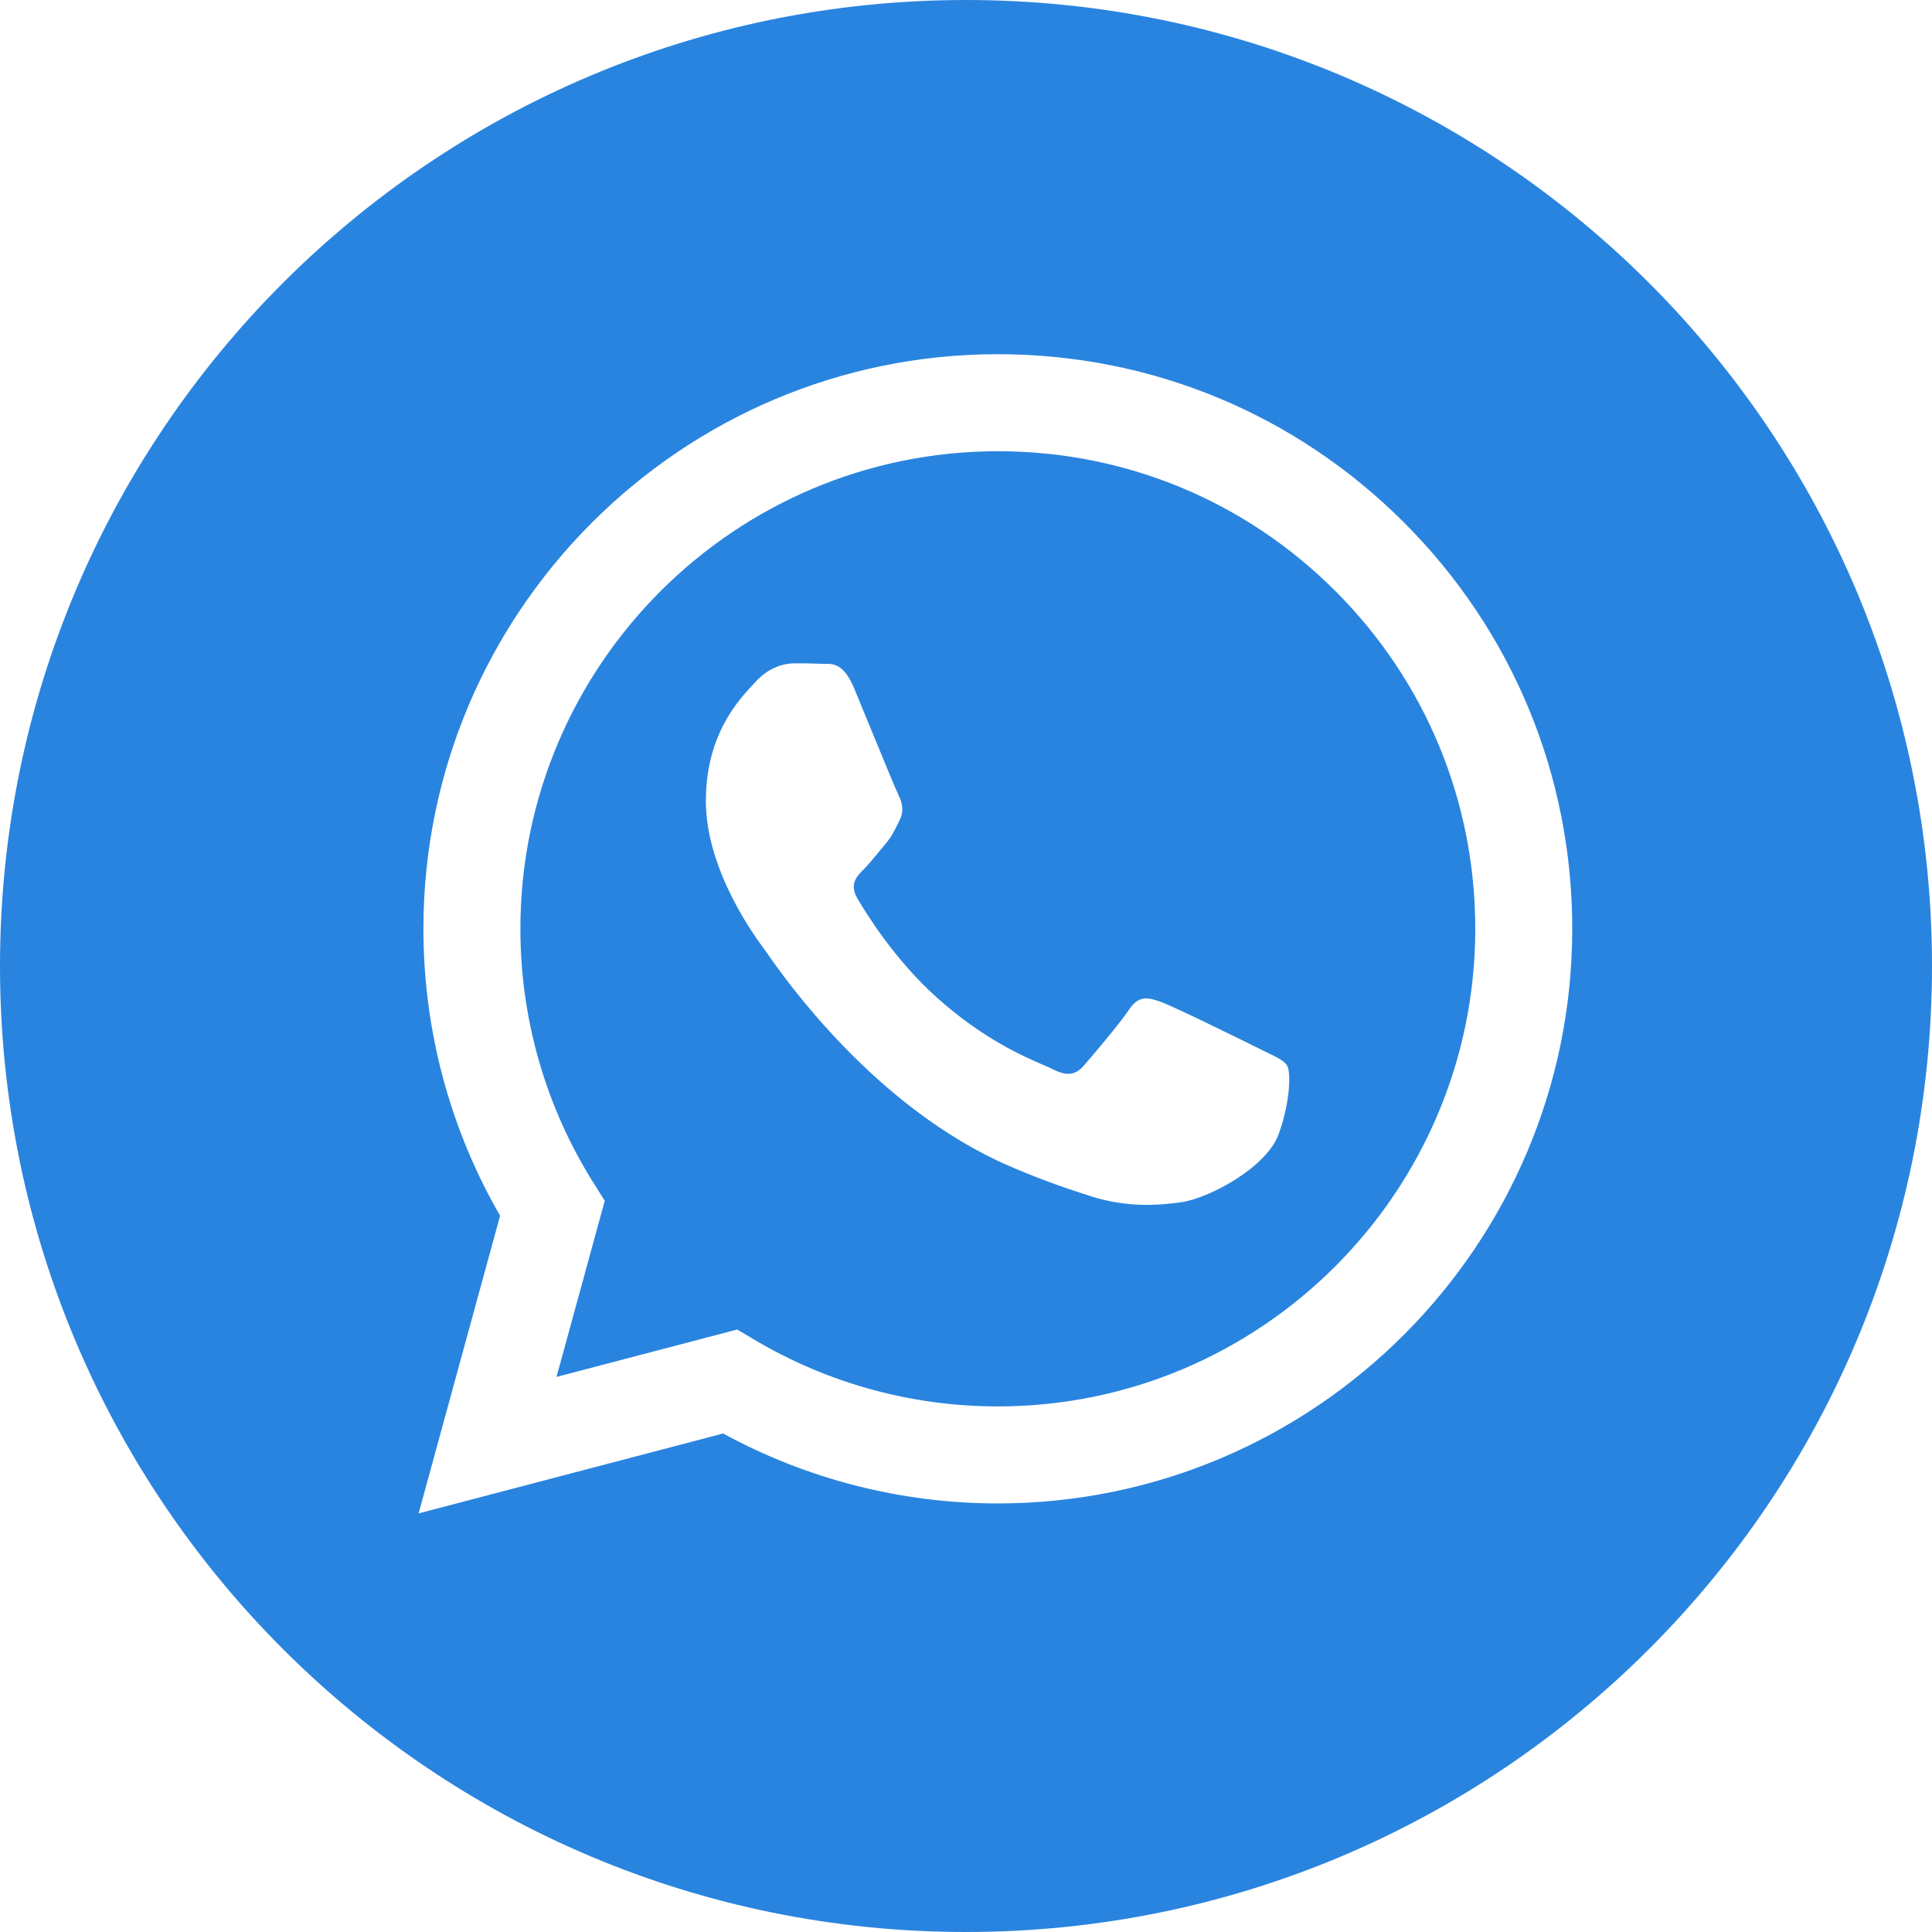 <svg width="45" height="45" viewBox="0 0 45 45" fill="none" xmlns="http://www.w3.org/2000/svg">
<path fill-rule="evenodd" clip-rule="evenodd" d="M0 22.5C0 34.926 10.074 45 22.5 45C34.926 45 45 34.926 45 22.5C45 10.074 34.926 0 22.5 0C10.074 0 0 10.074 0 22.5ZM36.621 21.639C36.618 29.014 30.618 35.015 23.242 35.018H23.236C20.997 35.017 18.797 34.455 16.843 33.389L9.75 35.25L11.648 28.317C10.477 26.288 9.861 23.986 9.862 21.628C9.865 14.251 15.867 8.25 23.241 8.25C26.821 8.251 30.18 9.645 32.706 12.174C35.232 14.703 36.622 18.064 36.621 21.639Z" fill="#2984DF"/>
<path fill-rule="evenodd" clip-rule="evenodd" d="M12.962 32.071L17.171 30.967L17.577 31.208C19.285 32.222 21.242 32.758 23.237 32.758H23.242C29.371 32.758 34.359 27.77 34.362 21.638C34.363 18.667 33.207 15.873 31.108 13.771C29.008 11.669 26.216 10.511 23.246 10.51C17.112 10.51 12.123 15.498 12.121 21.629C12.12 23.73 12.708 25.777 13.821 27.547L14.086 27.968L12.962 32.071ZM29.522 24.519C29.755 24.632 29.913 24.708 29.98 24.82C30.064 24.96 30.064 25.629 29.785 26.41C29.506 27.191 28.171 27.904 27.529 27.999C26.953 28.086 26.224 28.122 25.423 27.867C24.938 27.713 24.315 27.507 23.517 27.163C20.383 25.809 18.265 22.772 17.865 22.198C17.837 22.158 17.817 22.13 17.806 22.115L17.804 22.111C17.627 21.875 16.441 20.294 16.441 18.657C16.441 17.117 17.198 16.31 17.546 15.938C17.57 15.913 17.592 15.889 17.611 15.868C17.918 15.533 18.28 15.45 18.503 15.45C18.726 15.45 18.949 15.452 19.144 15.461C19.168 15.463 19.193 15.462 19.218 15.462C19.413 15.461 19.656 15.46 19.896 16.035C19.988 16.257 20.123 16.585 20.265 16.931C20.553 17.632 20.871 18.405 20.927 18.517C21.01 18.685 21.066 18.88 20.954 19.103C20.938 19.137 20.922 19.168 20.907 19.198C20.824 19.369 20.762 19.495 20.62 19.661C20.564 19.726 20.506 19.796 20.449 19.867C20.334 20.007 20.219 20.147 20.119 20.247C19.951 20.413 19.777 20.594 19.972 20.929C20.167 21.263 20.838 22.358 21.832 23.245C22.9 24.198 23.829 24.6 24.299 24.804C24.391 24.844 24.466 24.877 24.52 24.904C24.854 25.071 25.049 25.043 25.244 24.82C25.439 24.597 26.08 23.844 26.303 23.509C26.526 23.175 26.749 23.23 27.055 23.342C27.361 23.454 29.005 24.262 29.339 24.43C29.405 24.462 29.466 24.492 29.522 24.519Z" fill="#2984DF"/>
</svg>
